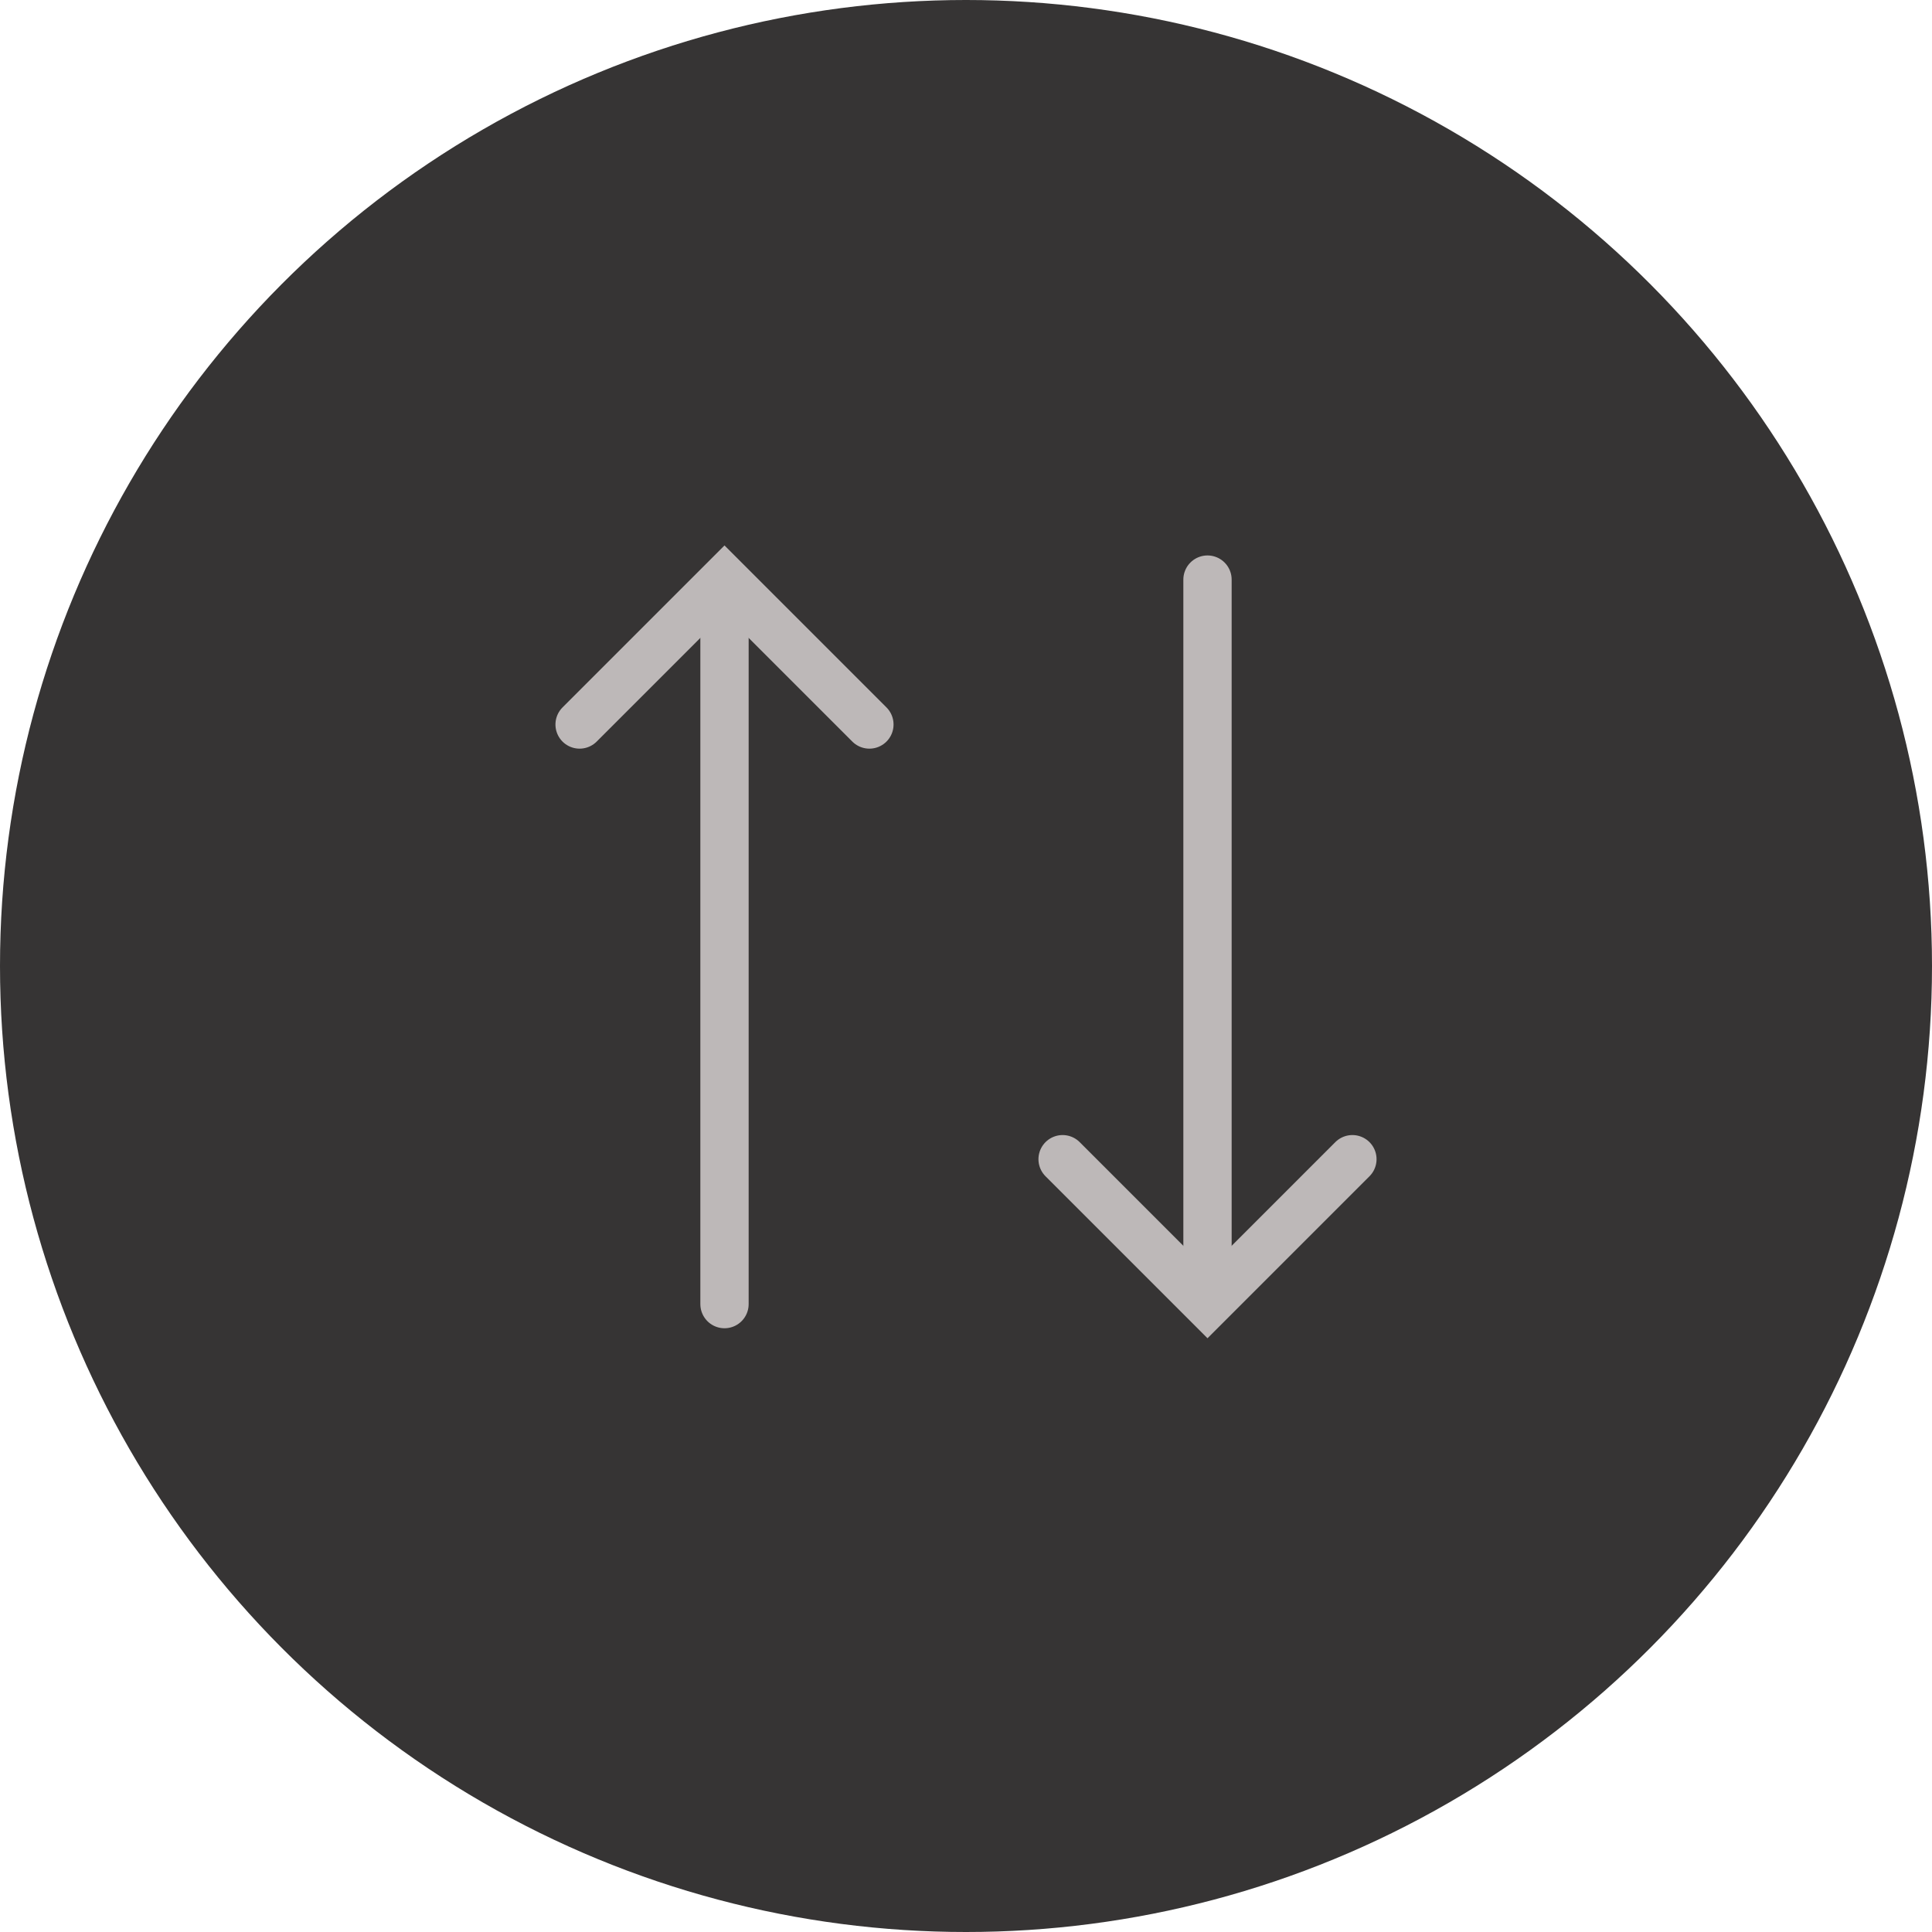 <svg width="40" height="40" viewBox="0 0 40 40" fill="none" xmlns="http://www.w3.org/2000/svg">
<circle cx="20" cy="20" r="20" fill="#363434"/>
<path d="M28 24L25 27L22 24" stroke="#BDB8B8" stroke-linecap="round"/>
<path d="M25 12L25 26" stroke="#BDB8B8" stroke-linecap="round"/>
<path d="M12 15L15 12L18 15" stroke="#BDB8B8" stroke-linecap="round"/>
<path d="M15 27L15 13" stroke="#BDB8B8" stroke-linecap="round"/>
</svg>
